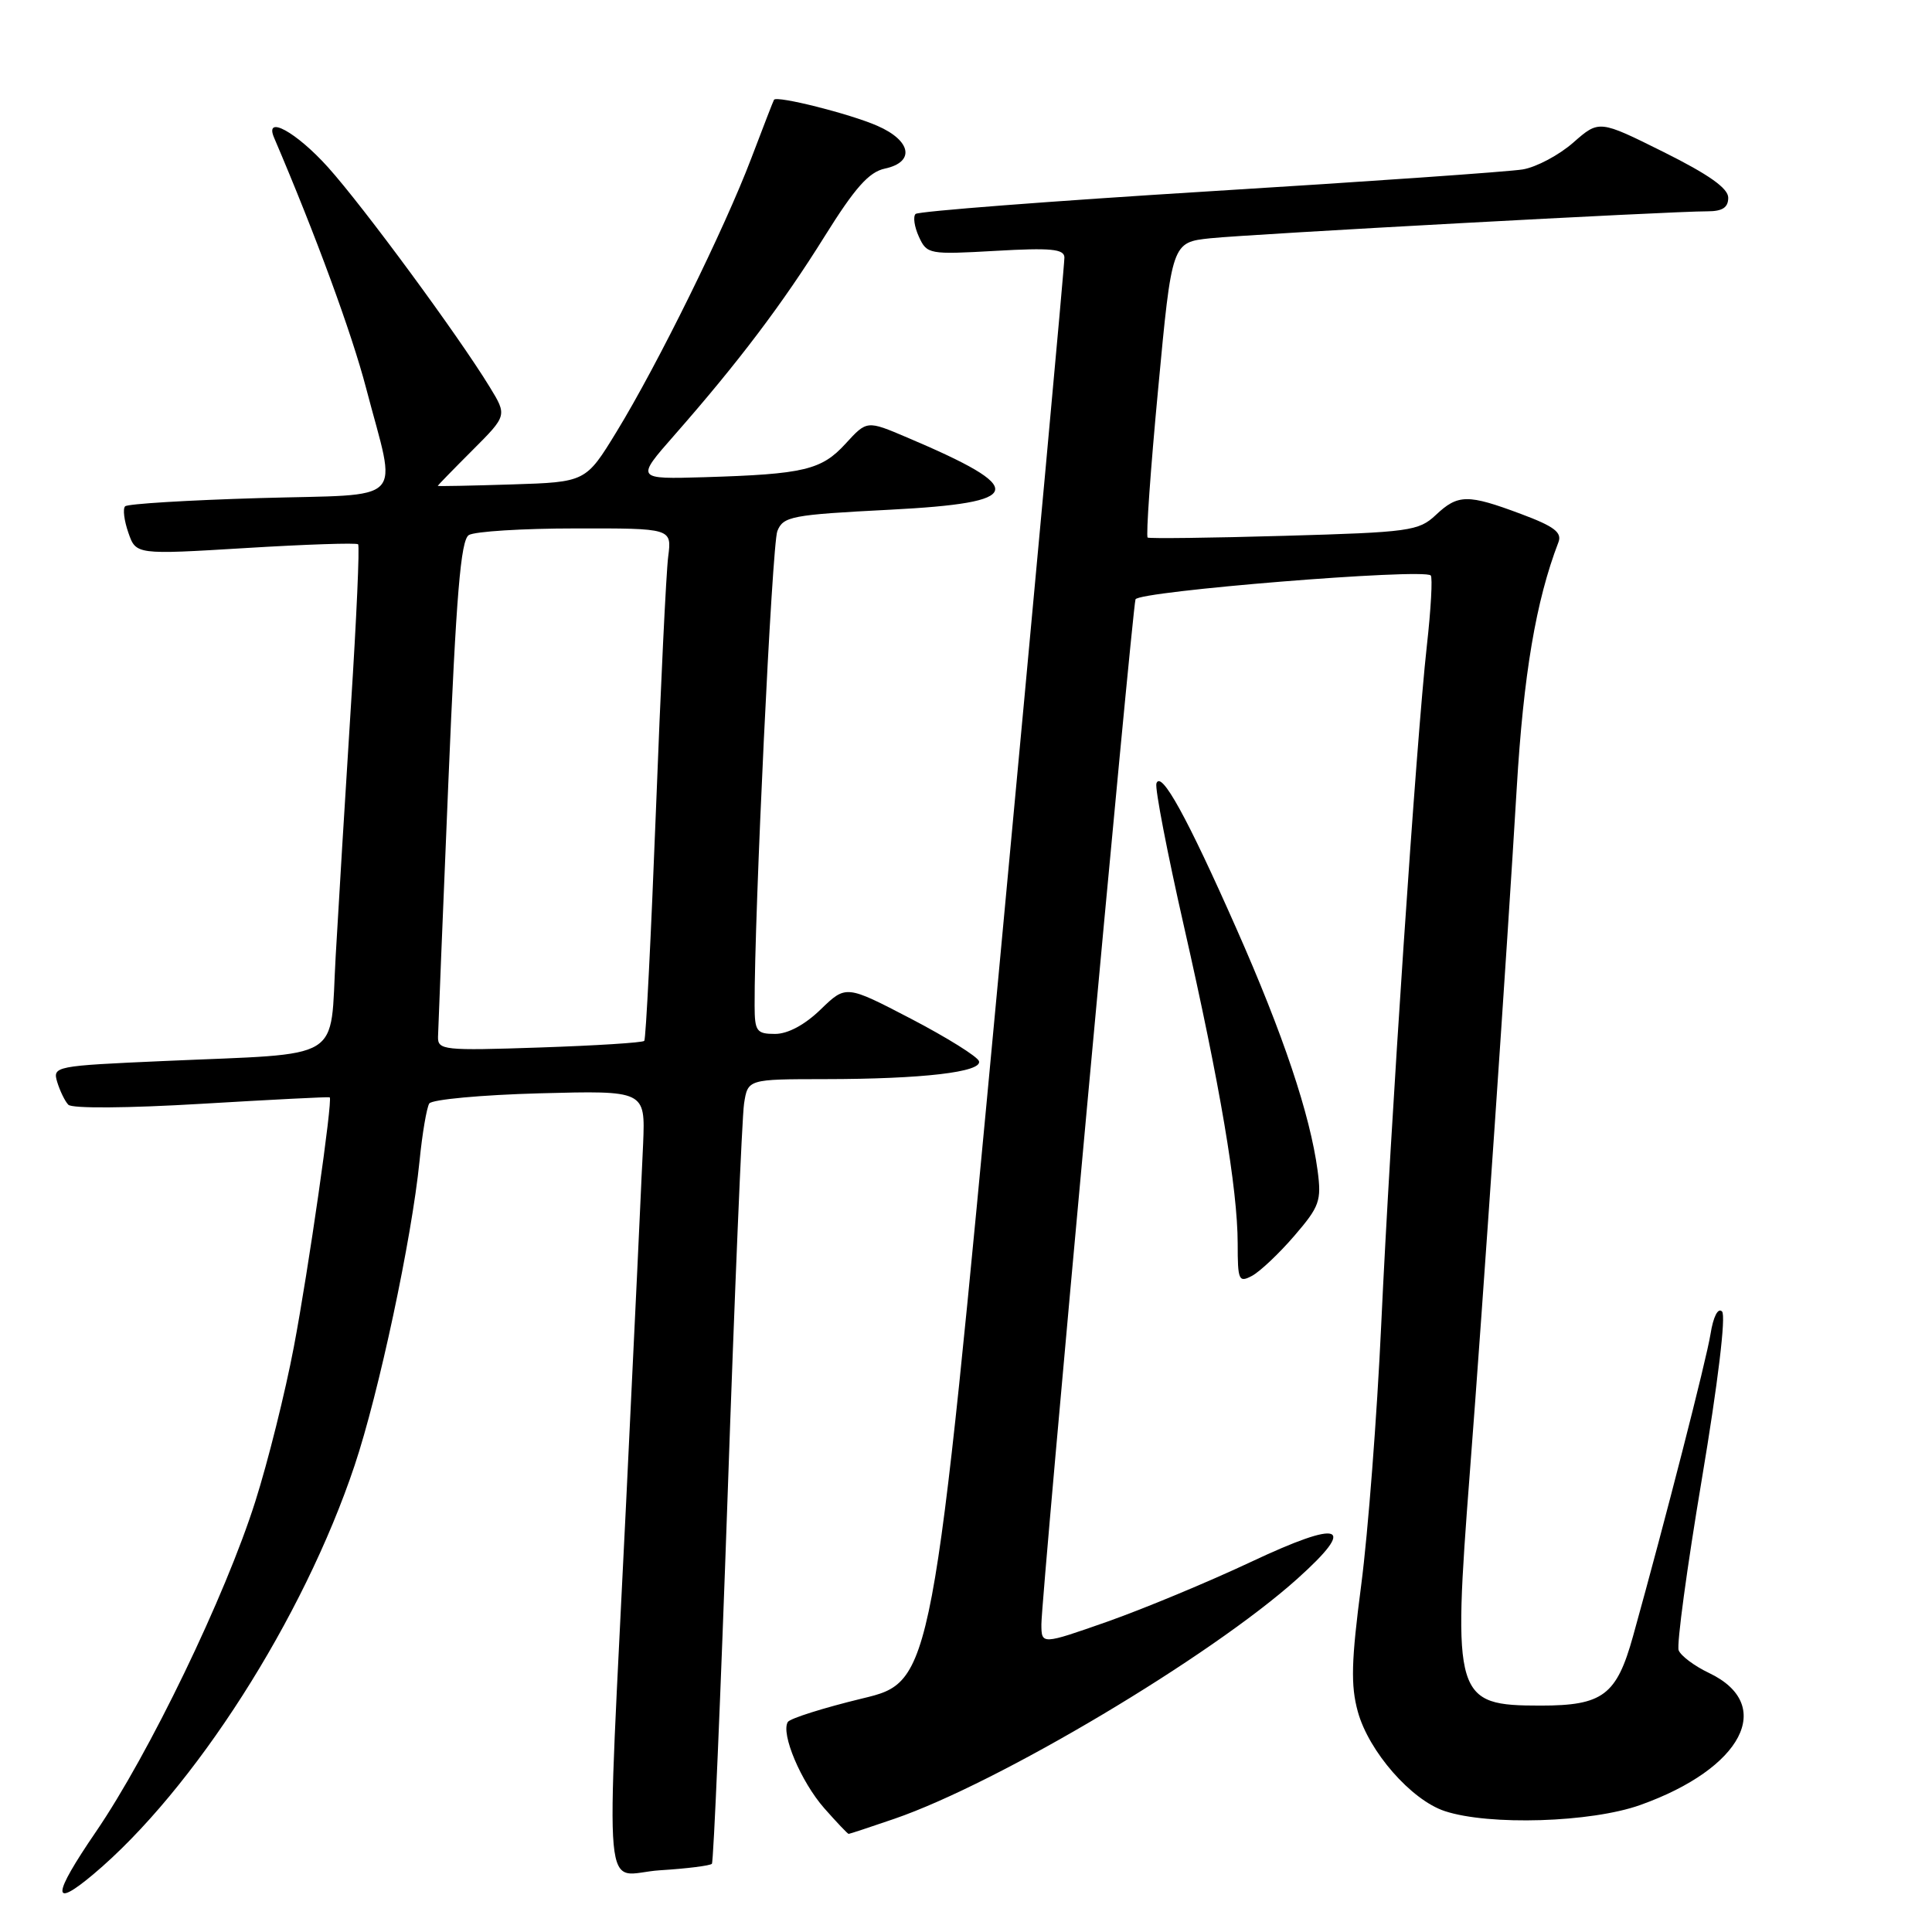 <?xml version="1.0" encoding="UTF-8" standalone="no"?>
<!DOCTYPE svg PUBLIC "-//W3C//DTD SVG 1.1//EN" "http://www.w3.org/Graphics/SVG/1.1/DTD/svg11.dtd" >
<svg xmlns="http://www.w3.org/2000/svg" xmlns:xlink="http://www.w3.org/1999/xlink" version="1.1" viewBox="0 0 256 256">
 <g >
 <path fill="currentColor"
d=" M 12.36 248.36 C 25.68 237.17 40.21 214.44 46.98 194.20 C 50.20 184.59 54.55 164.18 55.59 153.85 C 55.95 150.20 56.54 146.76 56.88 146.22 C 57.22 145.69 63.80 145.08 71.50 144.87 C 85.50 144.50 85.50 144.50 85.22 151.50 C 85.06 155.35 84.05 176.72 82.97 199.00 C 80.29 254.41 79.73 248.31 87.46 247.82 C 91.02 247.60 94.11 247.21 94.33 246.96 C 94.55 246.70 95.49 224.68 96.42 198.00 C 97.34 171.32 98.32 148.04 98.59 146.25 C 99.09 143.00 99.09 143.00 109.30 142.99 C 122.25 142.98 130.18 142.05 129.72 140.61 C 129.52 140.00 125.48 137.48 120.73 135.00 C 112.10 130.51 112.10 130.51 108.75 133.75 C 106.65 135.79 104.40 137.00 102.70 137.00 C 100.25 137.00 100.00 136.65 99.99 133.25 C 99.94 121.28 102.30 72.16 103.00 70.38 C 103.78 68.42 104.85 68.21 117.92 67.54 C 135.90 66.61 136.33 64.81 120.18 57.96 C 114.87 55.70 114.87 55.70 112.05 58.78 C 108.86 62.28 106.54 62.83 93.37 63.23 C 84.23 63.50 84.23 63.50 89.37 57.65 C 97.81 48.04 103.72 40.22 109.26 31.33 C 113.29 24.87 115.14 22.79 117.25 22.34 C 121.27 21.48 120.77 18.64 116.25 16.67 C 112.63 15.08 102.92 12.64 102.56 13.22 C 102.46 13.37 101.11 16.88 99.54 21.00 C 96.00 30.32 87.14 48.31 81.71 57.19 C 77.62 63.88 77.62 63.88 67.81 64.19 C 62.41 64.36 58.00 64.45 58.00 64.38 C 58.00 64.32 60.07 62.19 62.60 59.66 C 67.20 55.06 67.20 55.06 64.89 51.28 C 60.68 44.40 48.19 27.43 43.47 22.17 C 39.25 17.48 34.99 15.15 36.32 18.25 C 41.84 31.17 46.60 44.12 48.50 51.39 C 52.60 67.08 54.21 65.42 34.33 66.00 C 24.89 66.28 16.90 66.76 16.58 67.09 C 16.25 67.41 16.45 68.99 17.01 70.59 C 18.02 73.50 18.02 73.50 32.54 72.62 C 40.53 72.13 47.24 71.91 47.45 72.12 C 47.67 72.33 47.24 81.96 46.50 93.50 C 45.77 105.05 44.86 119.98 44.48 126.68 C 43.67 140.90 45.96 139.51 21.72 140.59 C 7.25 141.23 6.96 141.29 7.58 143.37 C 7.94 144.54 8.59 145.90 9.05 146.38 C 9.52 146.90 16.95 146.84 26.68 146.26 C 35.93 145.71 43.58 145.32 43.69 145.40 C 44.11 145.72 40.87 168.29 38.94 178.45 C 37.80 184.48 35.50 193.70 33.83 198.95 C 29.86 211.49 19.76 232.42 12.69 242.75 C 6.91 251.21 6.80 253.02 12.36 248.36 Z  M 118.51 241.00 C 132.34 236.24 160.38 219.54 171.91 209.19 C 179.90 202.02 177.83 201.28 165.74 206.97 C 160.11 209.62 151.56 213.17 146.75 214.87 C 138.00 217.94 138.00 217.94 137.99 215.22 C 137.98 211.71 150.00 80.85 150.46 79.42 C 150.81 78.34 188.61 75.28 189.58 76.25 C 189.84 76.51 189.61 80.72 189.06 85.61 C 187.67 98.11 184.23 149.31 183.02 175.50 C 182.46 187.60 181.27 203.12 180.37 210.00 C 179.05 220.09 178.96 223.33 179.92 226.81 C 181.38 232.09 186.99 238.51 191.44 239.98 C 197.32 241.92 210.83 241.50 217.35 239.17 C 230.89 234.34 235.29 225.89 226.46 221.68 C 224.52 220.76 222.71 219.40 222.43 218.67 C 222.15 217.94 223.53 207.74 225.50 196.01 C 227.63 183.32 228.72 174.32 228.18 173.78 C 227.64 173.24 227.02 174.46 226.65 176.78 C 226.10 180.21 220.68 201.37 216.39 216.79 C 214.21 224.63 212.39 226.00 204.15 226.00 C 192.75 226.00 192.46 225.06 194.77 195.00 C 196.49 172.71 199.73 125.34 200.97 104.50 C 201.87 89.36 203.52 79.61 206.50 71.85 C 207.00 70.55 205.93 69.74 201.53 68.10 C 194.47 65.46 193.19 65.47 190.24 68.25 C 187.99 70.36 186.77 70.53 170.17 71.00 C 160.45 71.28 152.30 71.38 152.07 71.23 C 151.83 71.09 152.45 62.22 153.46 51.54 C 155.28 32.11 155.28 32.11 160.39 31.57 C 165.68 31.02 221.38 27.99 226.25 28.00 C 228.23 28.00 229.00 27.50 229.00 26.20 C 229.00 24.95 226.43 23.13 220.45 20.15 C 211.89 15.89 211.89 15.89 208.47 18.89 C 206.58 20.55 203.57 22.15 201.77 22.45 C 199.97 22.75 181.28 24.06 160.23 25.35 C 139.18 26.65 121.67 28.00 121.32 28.35 C 120.96 28.70 121.16 30.06 121.76 31.37 C 122.82 33.69 123.10 33.74 131.92 33.24 C 139.24 32.82 141.01 32.99 141.04 34.11 C 141.07 34.88 137.14 77.65 132.32 129.16 C 123.55 222.82 123.55 222.82 114.24 225.06 C 109.12 226.30 104.69 227.70 104.39 228.17 C 103.44 229.71 106.13 236.08 109.21 239.59 C 110.86 241.46 112.32 243.00 112.45 243.00 C 112.58 243.00 115.31 242.10 118.51 241.00 Z  M 171.50 163.76 C 174.85 159.87 175.12 159.12 174.59 155.11 C 173.59 147.67 170.05 137.10 163.81 123.00 C 157.31 108.30 153.84 101.99 153.23 103.81 C 153.02 104.45 154.66 112.97 156.88 122.74 C 161.66 143.77 163.99 157.52 164.00 164.79 C 164.00 169.68 164.14 169.99 165.91 169.05 C 166.96 168.48 169.48 166.11 171.50 163.76 Z  M 58.04 137.38 C 58.06 136.35 58.68 121.16 59.41 103.64 C 60.45 78.77 61.05 71.58 62.12 70.90 C 62.88 70.42 69.24 70.02 76.26 70.02 C 89.02 70.00 89.02 70.00 88.54 73.75 C 88.27 75.81 87.54 91.00 86.91 107.50 C 86.27 124.00 85.58 137.69 85.37 137.92 C 85.16 138.16 78.92 138.55 71.49 138.80 C 58.78 139.23 58.00 139.15 58.04 137.38 Z "/>
</g>
</svg>